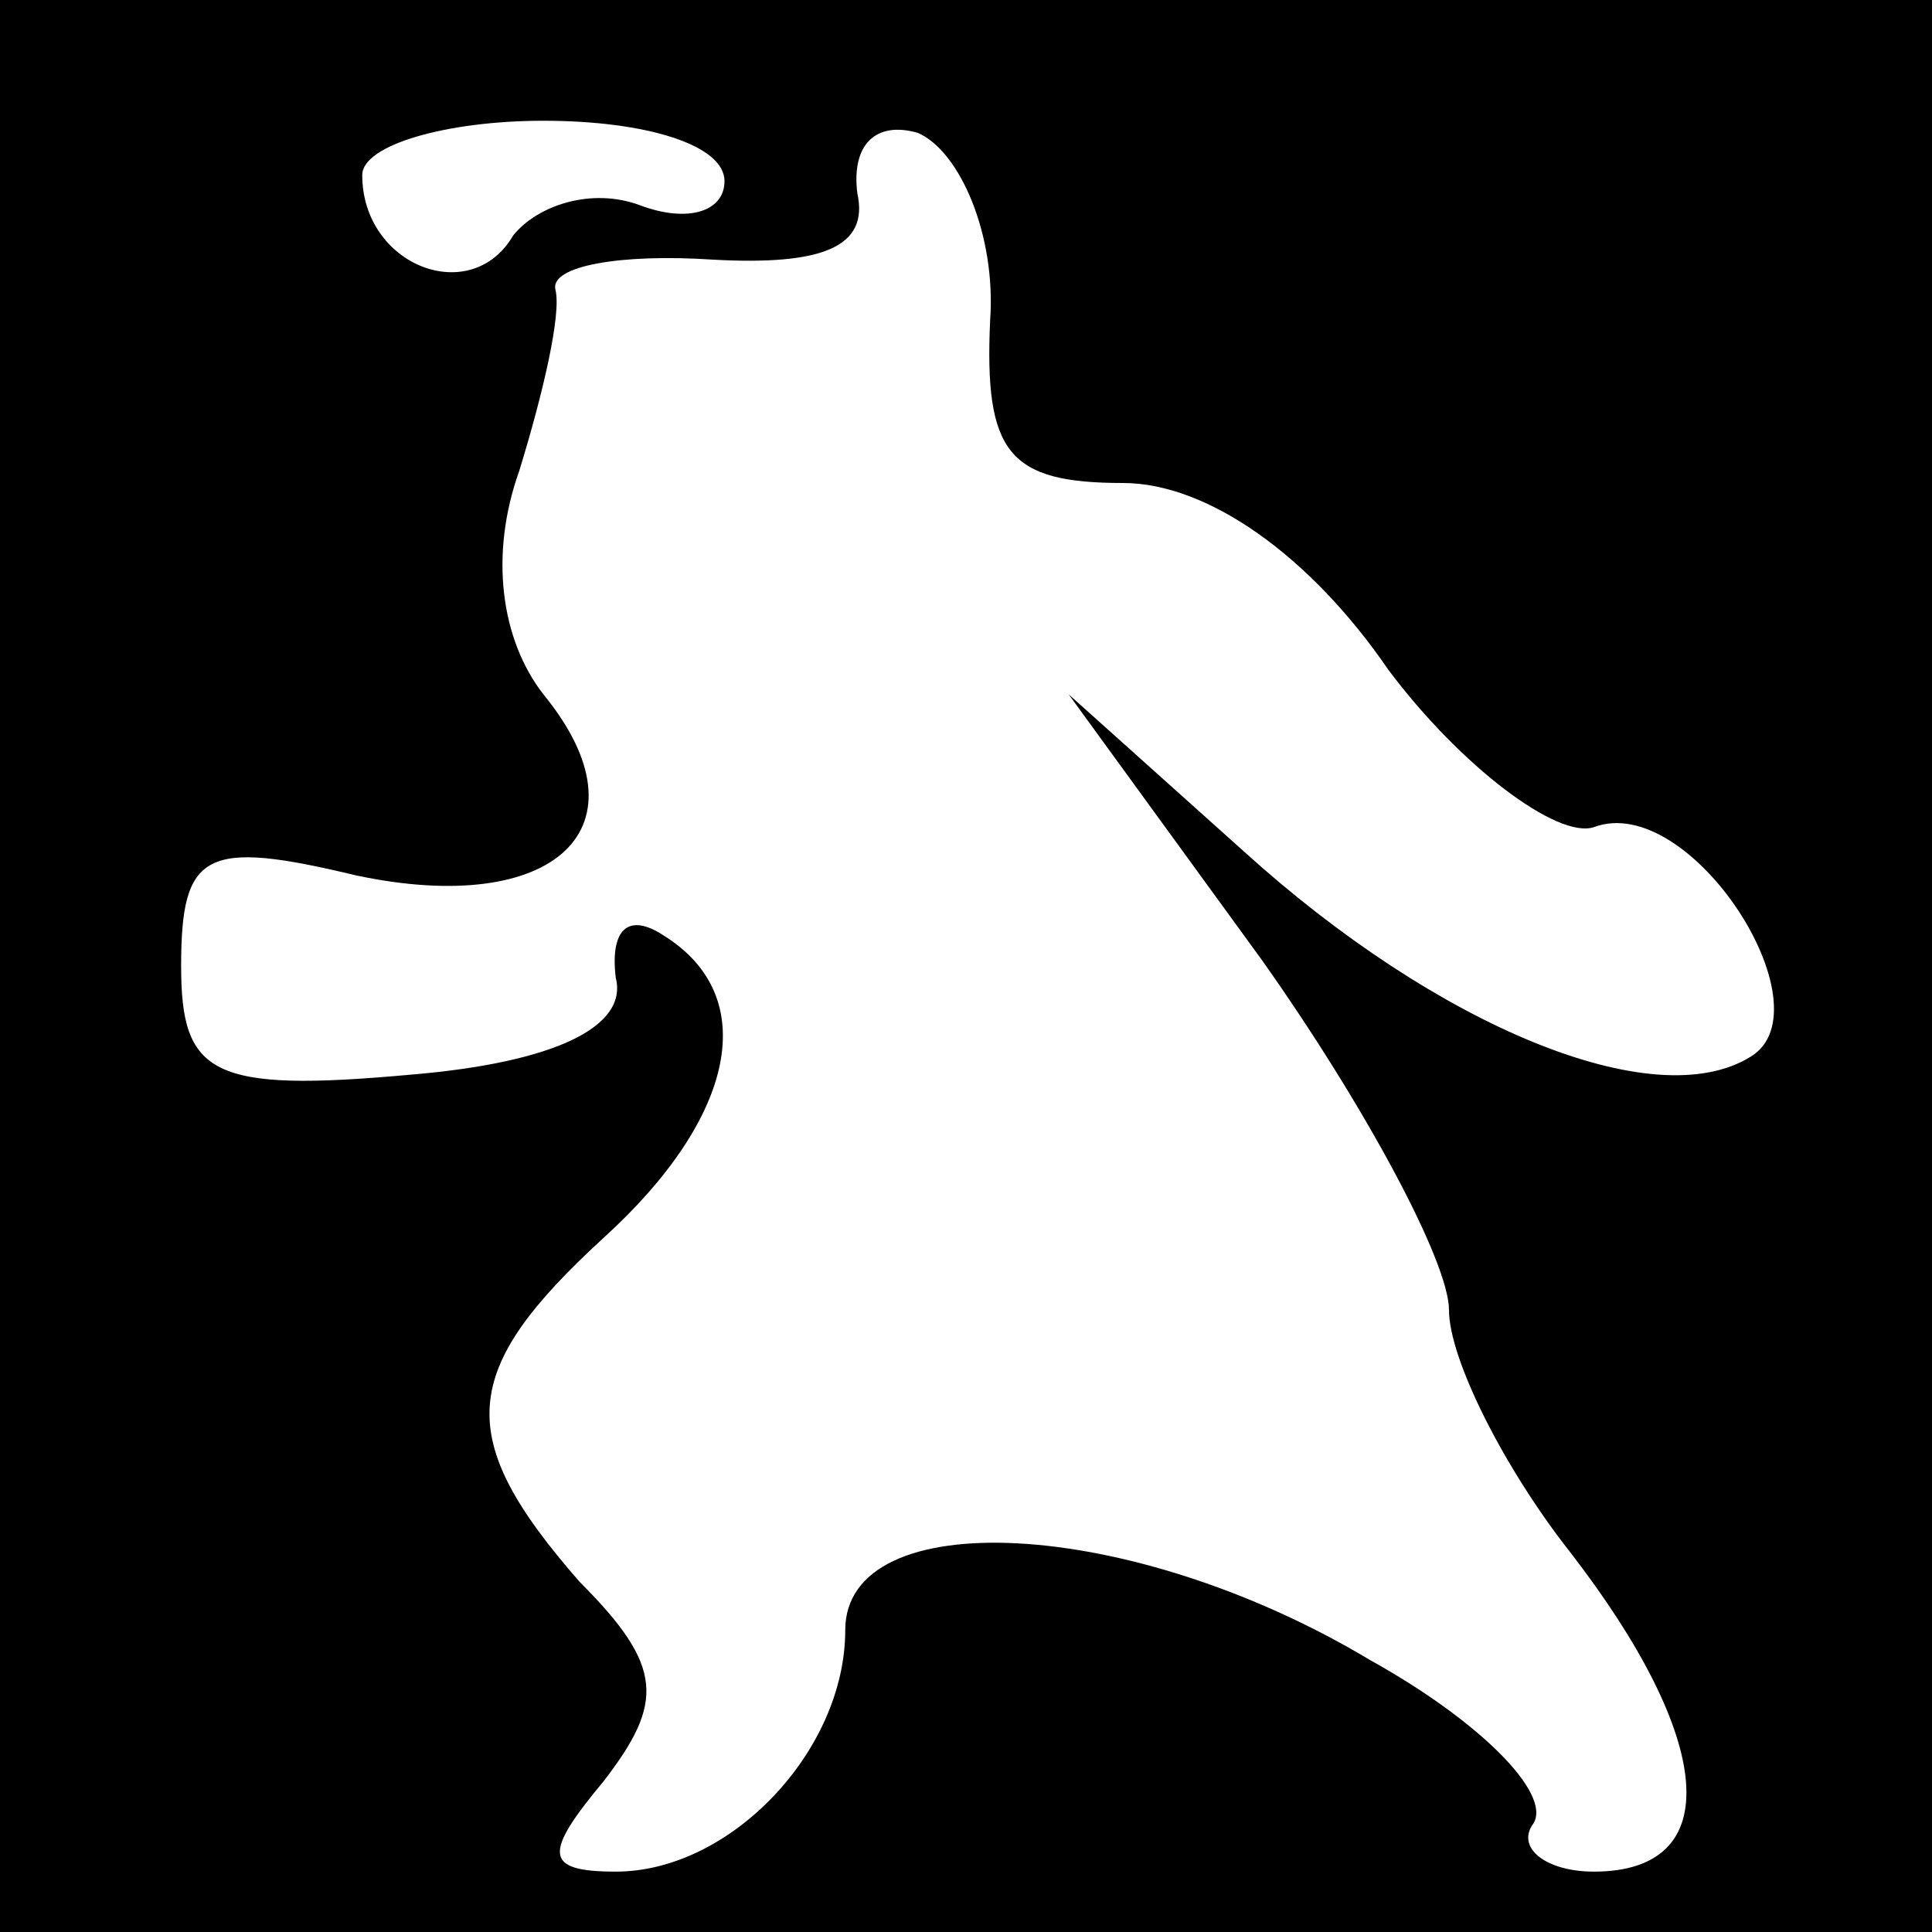 <?xml version="1.0" standalone="no"?>
<!DOCTYPE svg PUBLIC "-//W3C//DTD SVG 20010904//EN"
 "http://www.w3.org/TR/2001/REC-SVG-20010904/DTD/svg10.dtd">
<svg version="1.0" xmlns="http://www.w3.org/2000/svg"
 width="32pt" height="32pt" viewBox="0 0 32 32"
 preserveAspectRatio="xMidYMid meet">
<rect x="0" y="0" width="32" height="32" fill="#808080" stroke="none"/>
<g transform="translate(0,32) scale(0.1,-0.1)"
fill="#000000" stroke="none">
<path fill="#000000" stroke="none" d="M0 160 l0 -160 160 0 160 0 0 160 0
160 -160 0 -160 0 0 -160z"/>
<path fill="#ffffff" stroke="none" d="M120 290 c0 -5 -6 -7 -14 -4 -8 3 -17
0 -21 -5 -7 -12 -25 -5 -25 10 0 5 14 9 30 9 17 0 30 -4 30 -10z"/>
<path fill="#ffffff" stroke="none" d="M164 267 c-1 -22 3 -27 22 -27 14 0 31
-12 44 -31 12 -16 28 -28 34 -26 16 6 39 -30 26 -38 -16 -10 -52 5 -84 34
l-29 26 32 -44 c17 -24 31 -50 31 -58 0 -8 9 -26 20 -40 24 -31 26 -53 4 -53
-8 0 -13 4 -10 8 3 5 -9 17 -27 27 -40 24 -87 26 -87 5 0 -20 -19 -40 -38 -40
-12 0 -12 3 -2 15 10 13 10 19 -4 33 -21 24 -20 35 4 57 22 20 26 40 10 50 -6
4 -9 1 -8 -7 2 -8 -10 -14 -34 -16 -33 -3 -38 0 -38 18 0 19 4 21 29 15 33 -7
49 8 31 30 -7 9 -9 23 -4 37 4 13 7 26 6 30 -1 4 11 6 26 5 18 -1 26 2 24 11
-1 8 3 12 10 10 7 -3 13 -17 12 -31z"/>
</g>
</svg>
